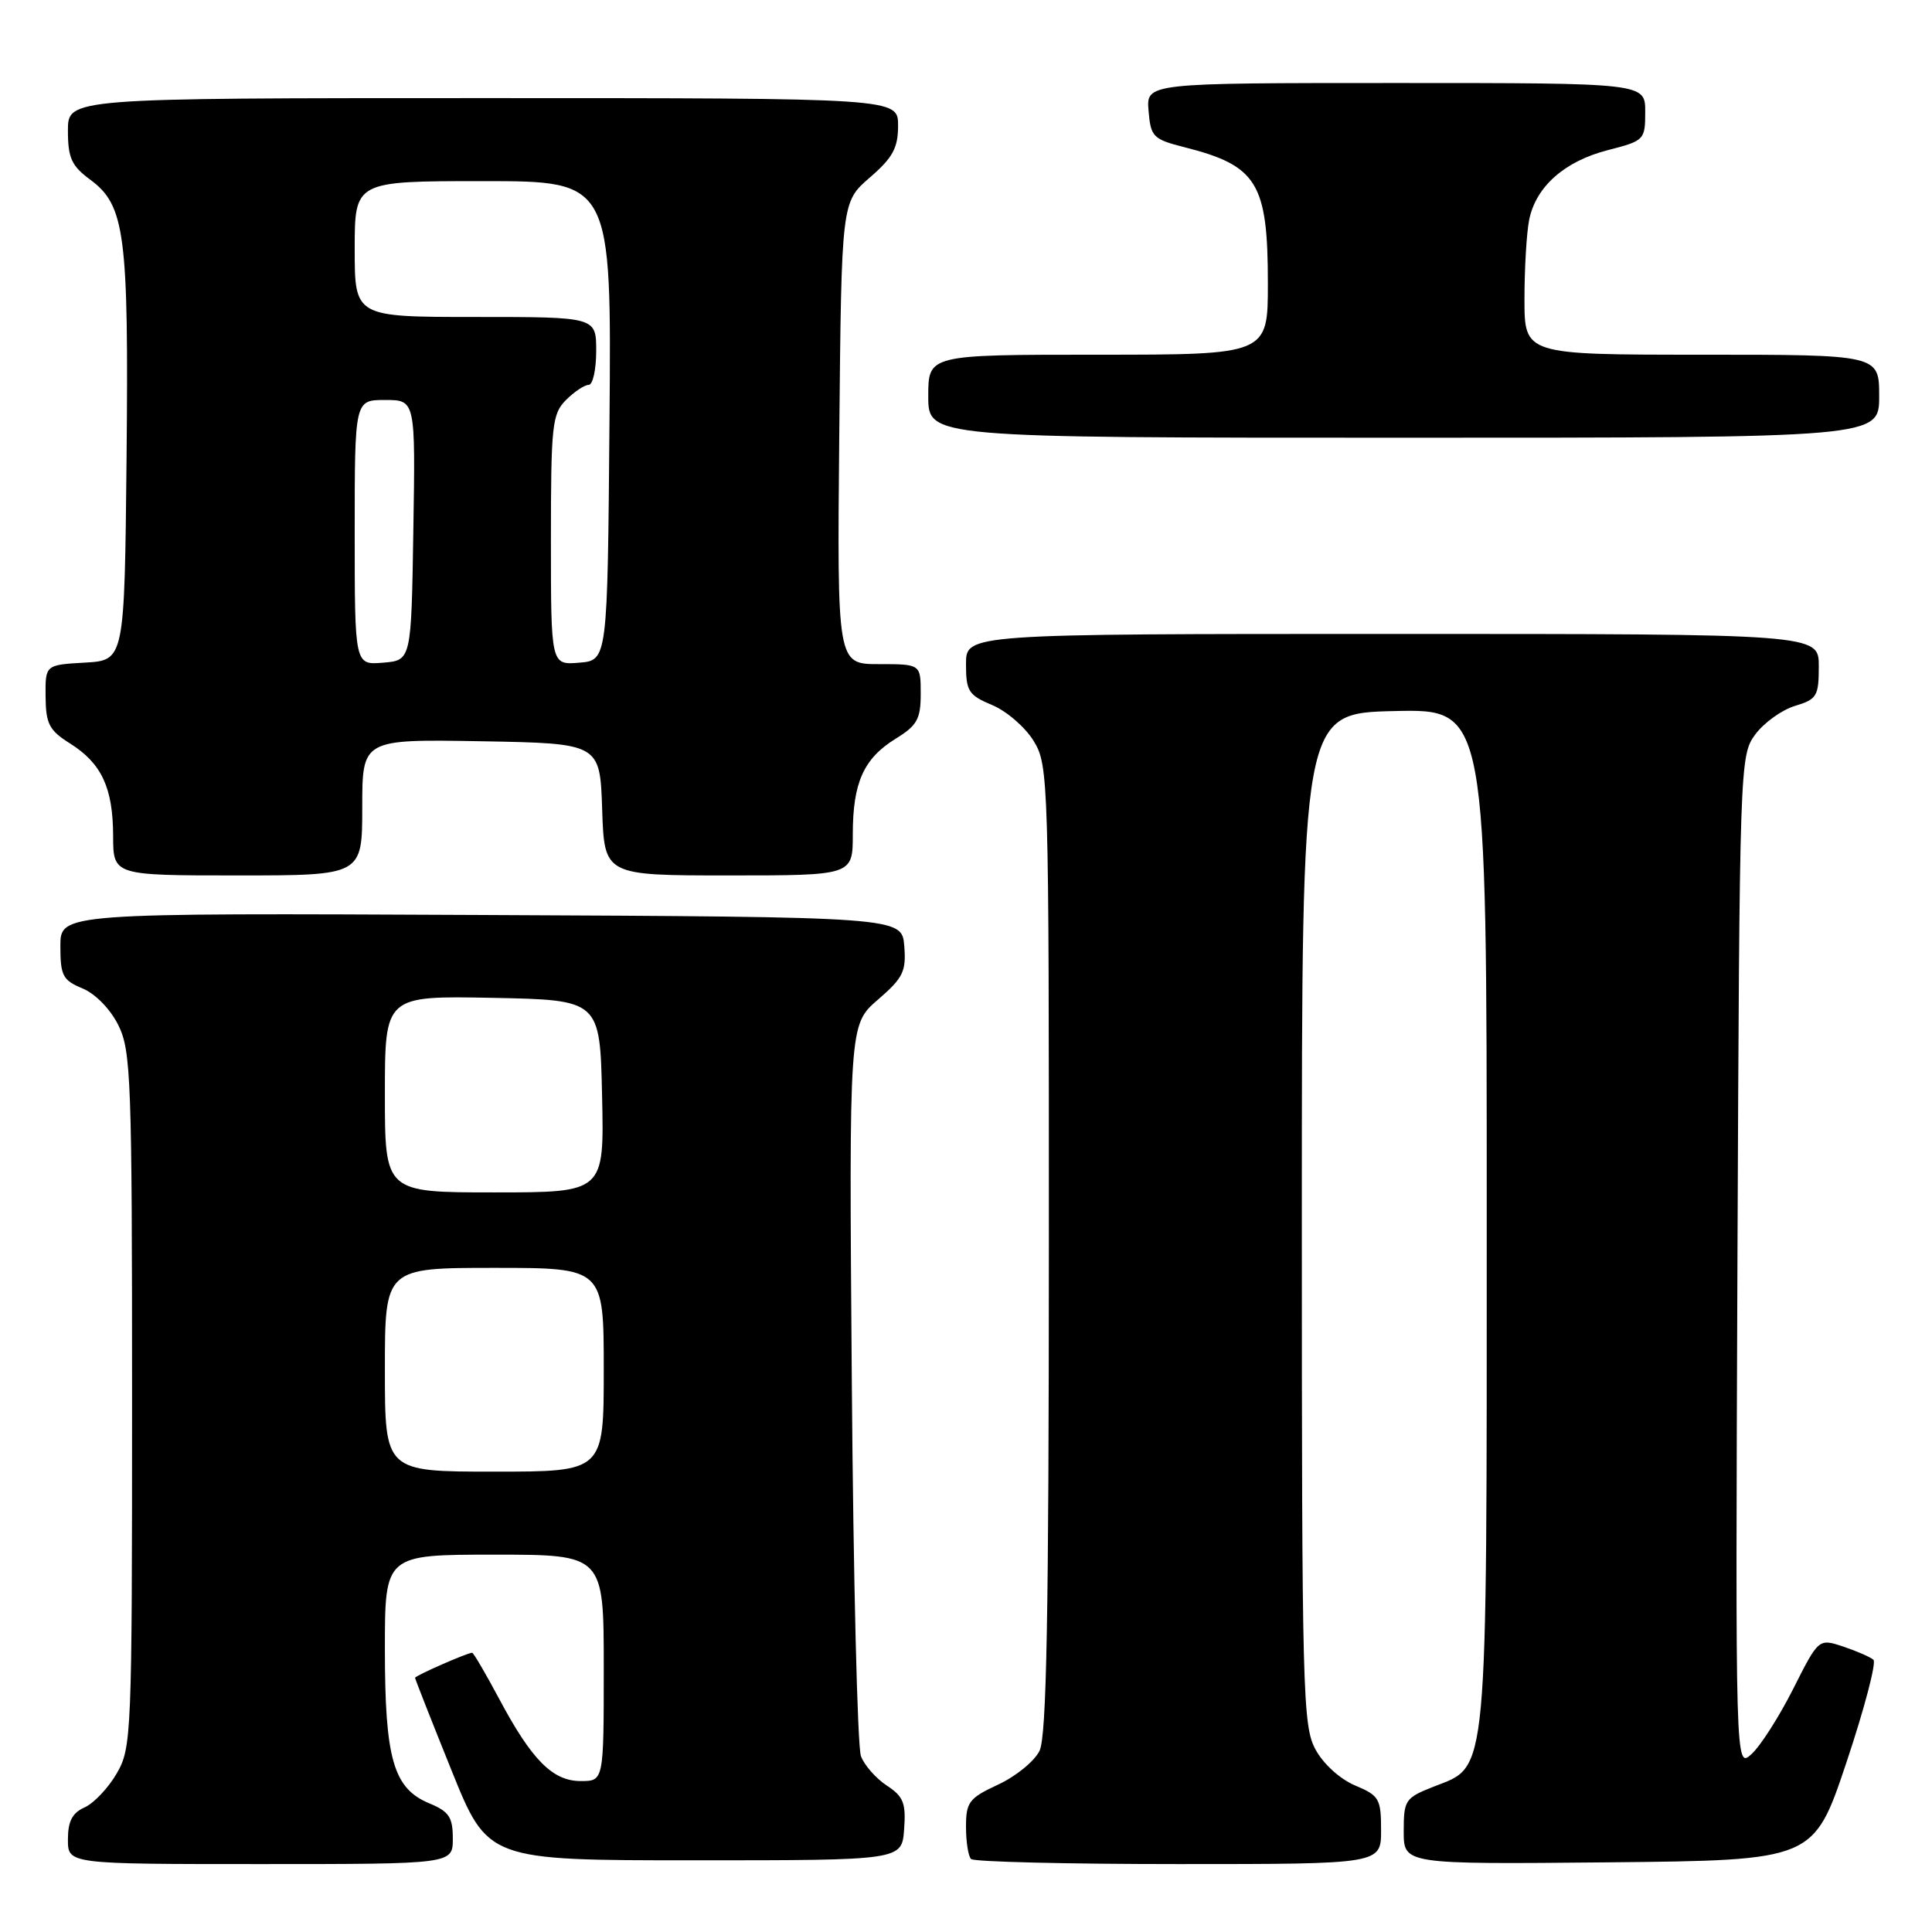 <?xml version="1.0" encoding="UTF-8" standalone="no"?>
<!DOCTYPE svg PUBLIC "-//W3C//DTD SVG 1.1//EN" "http://www.w3.org/Graphics/SVG/1.1/DTD/svg11.dtd" >
<svg xmlns="http://www.w3.org/2000/svg" xmlns:xlink="http://www.w3.org/1999/xlink" version="1.1" viewBox="0 0 256 256">
 <g >
 <path fill="currentColor"
d=" M 60.00 243.62 C 60.00 240.78 59.50 240.04 56.88 238.95 C 52.13 236.98 51.00 233.07 51.00 218.53 C 51.00 206.00 51.00 206.00 65.50 206.00 C 80.00 206.00 80.00 206.00 80.00 221.00 C 80.00 236.00 80.00 236.00 76.95 236.00 C 73.22 236.00 70.45 233.21 66.09 225.01 C 64.32 221.70 62.74 219.00 62.56 219.00 C 61.92 219.00 55.00 222.04 55.00 222.32 C 55.00 222.48 57.17 227.99 59.82 234.56 C 64.63 246.50 64.63 246.50 92.07 246.50 C 119.50 246.50 119.50 246.50 119.80 242.40 C 120.06 238.91 119.71 238.04 117.51 236.60 C 116.08 235.66 114.53 233.91 114.08 232.70 C 113.62 231.49 113.07 209.19 112.87 183.14 C 112.50 135.77 112.50 135.77 116.32 132.47 C 119.68 129.57 120.09 128.72 119.82 125.34 C 119.50 121.50 119.50 121.50 63.75 121.24 C 8.00 120.98 8.00 120.98 8.00 125.37 C 8.00 129.28 8.32 129.89 10.93 130.97 C 12.63 131.67 14.63 133.72 15.68 135.84 C 17.36 139.22 17.50 143.02 17.50 185.50 C 17.50 229.98 17.43 231.62 15.46 235.00 C 14.34 236.93 12.43 238.94 11.21 239.49 C 9.58 240.21 9.00 241.33 9.00 243.74 C 9.00 247.00 9.00 247.00 34.50 247.00 C 60.00 247.00 60.00 247.00 60.00 243.62 Z  M 183.00 242.51 C 183.00 238.35 182.75 237.92 179.57 236.59 C 177.59 235.76 175.36 233.75 174.32 231.83 C 172.61 228.71 172.50 224.35 172.50 161.50 C 172.50 94.50 172.50 94.50 184.75 94.22 C 197.00 93.94 197.00 93.94 197.00 161.00 C 197.00 236.54 197.24 233.89 190.02 236.72 C 186.18 238.23 186.00 238.50 186.00 242.67 C 186.00 247.03 186.00 247.03 213.16 246.77 C 240.32 246.50 240.32 246.50 244.66 233.54 C 247.04 226.42 248.65 220.29 248.24 219.93 C 247.84 219.57 246.03 218.78 244.24 218.18 C 240.98 217.10 240.98 217.10 237.60 223.80 C 235.74 227.48 233.26 231.37 232.08 232.43 C 229.95 234.36 229.95 234.36 230.22 167.25 C 230.50 101.06 230.53 100.11 232.58 97.32 C 233.73 95.77 236.09 94.07 237.83 93.54 C 240.75 92.66 241.00 92.25 241.00 88.29 C 241.00 84.00 241.00 84.00 184.50 84.00 C 128.00 84.00 128.00 84.00 128.00 87.99 C 128.00 91.59 128.33 92.11 131.48 93.43 C 133.39 94.23 135.86 96.37 136.97 98.19 C 138.94 101.42 138.99 103.06 138.98 165.50 C 138.97 214.26 138.68 230.10 137.74 232.00 C 137.06 233.38 134.59 235.39 132.25 236.47 C 128.40 238.26 128.00 238.79 128.00 242.06 C 128.00 244.04 128.30 245.97 128.67 246.33 C 129.03 246.70 141.41 247.00 156.17 247.00 C 183.00 247.00 183.00 247.00 183.00 242.51 Z  M 48.00 106.97 C 48.00 97.95 48.00 97.95 63.75 98.22 C 79.50 98.50 79.50 98.50 79.79 107.25 C 80.08 116.00 80.08 116.00 96.54 116.00 C 113.00 116.00 113.00 116.00 113.00 110.55 C 113.00 103.71 114.43 100.51 118.67 97.89 C 121.53 96.13 122.00 95.28 122.00 91.92 C 122.00 88.00 122.00 88.00 116.46 88.00 C 110.92 88.00 110.92 88.00 111.21 57.38 C 111.50 26.77 111.50 26.77 115.25 23.53 C 118.30 20.89 119.00 19.61 119.00 16.64 C 119.00 13.00 119.00 13.00 64.00 13.00 C 9.00 13.00 9.00 13.00 9.00 17.31 C 9.00 20.93 9.48 21.98 11.96 23.81 C 16.57 27.22 17.06 31.00 16.77 60.67 C 16.50 87.50 16.50 87.50 11.25 87.80 C 6.00 88.10 6.00 88.10 6.04 92.30 C 6.07 95.91 6.52 96.78 9.26 98.50 C 13.46 101.14 14.97 104.37 14.99 110.75 C 15.00 116.00 15.00 116.00 31.50 116.00 C 48.00 116.00 48.00 116.00 48.00 106.97 Z  M 249.00 52.50 C 249.00 47.00 249.00 47.00 225.50 47.00 C 202.00 47.00 202.00 47.00 202.00 39.62 C 202.00 35.57 202.28 30.85 202.62 29.14 C 203.50 24.74 207.31 21.36 213.06 19.89 C 217.89 18.65 218.00 18.54 218.00 14.81 C 218.00 11.00 218.00 11.00 184.94 11.00 C 151.88 11.00 151.88 11.00 152.19 14.69 C 152.48 18.15 152.78 18.45 157.00 19.52 C 166.60 21.96 168.00 24.26 168.00 37.55 C 168.00 47.00 168.00 47.00 145.50 47.00 C 123.00 47.00 123.00 47.00 123.00 52.50 C 123.00 58.00 123.00 58.00 186.00 58.00 C 249.00 58.00 249.00 58.00 249.00 52.50 Z  M 51.00 181.50 C 51.00 168.00 51.00 168.00 65.50 168.00 C 80.00 168.00 80.00 168.00 80.00 181.50 C 80.00 195.00 80.00 195.00 65.50 195.00 C 51.00 195.00 51.00 195.00 51.00 181.50 Z  M 51.00 144.97 C 51.00 131.95 51.00 131.95 65.25 132.22 C 79.50 132.50 79.50 132.50 79.78 145.25 C 80.06 158.00 80.06 158.00 65.53 158.00 C 51.00 158.00 51.00 158.00 51.00 144.97 Z  M 47.00 70.56 C 47.00 53.00 47.00 53.00 51.02 53.00 C 55.05 53.00 55.05 53.00 54.77 70.25 C 54.50 87.50 54.50 87.50 50.75 87.81 C 47.00 88.12 47.00 88.12 47.00 70.56 Z  M 73.00 71.56 C 73.00 56.33 73.16 54.84 75.00 53.00 C 76.10 51.90 77.45 51.00 78.00 51.00 C 78.55 51.00 79.00 48.98 79.00 46.50 C 79.00 42.00 79.00 42.00 63.00 42.00 C 47.00 42.00 47.00 42.00 47.00 33.00 C 47.00 24.00 47.00 24.00 64.01 24.00 C 81.03 24.00 81.03 24.00 80.76 55.75 C 80.50 87.50 80.50 87.50 76.75 87.81 C 73.00 88.12 73.00 88.12 73.00 71.56 Z "/>
</g>
</svg>